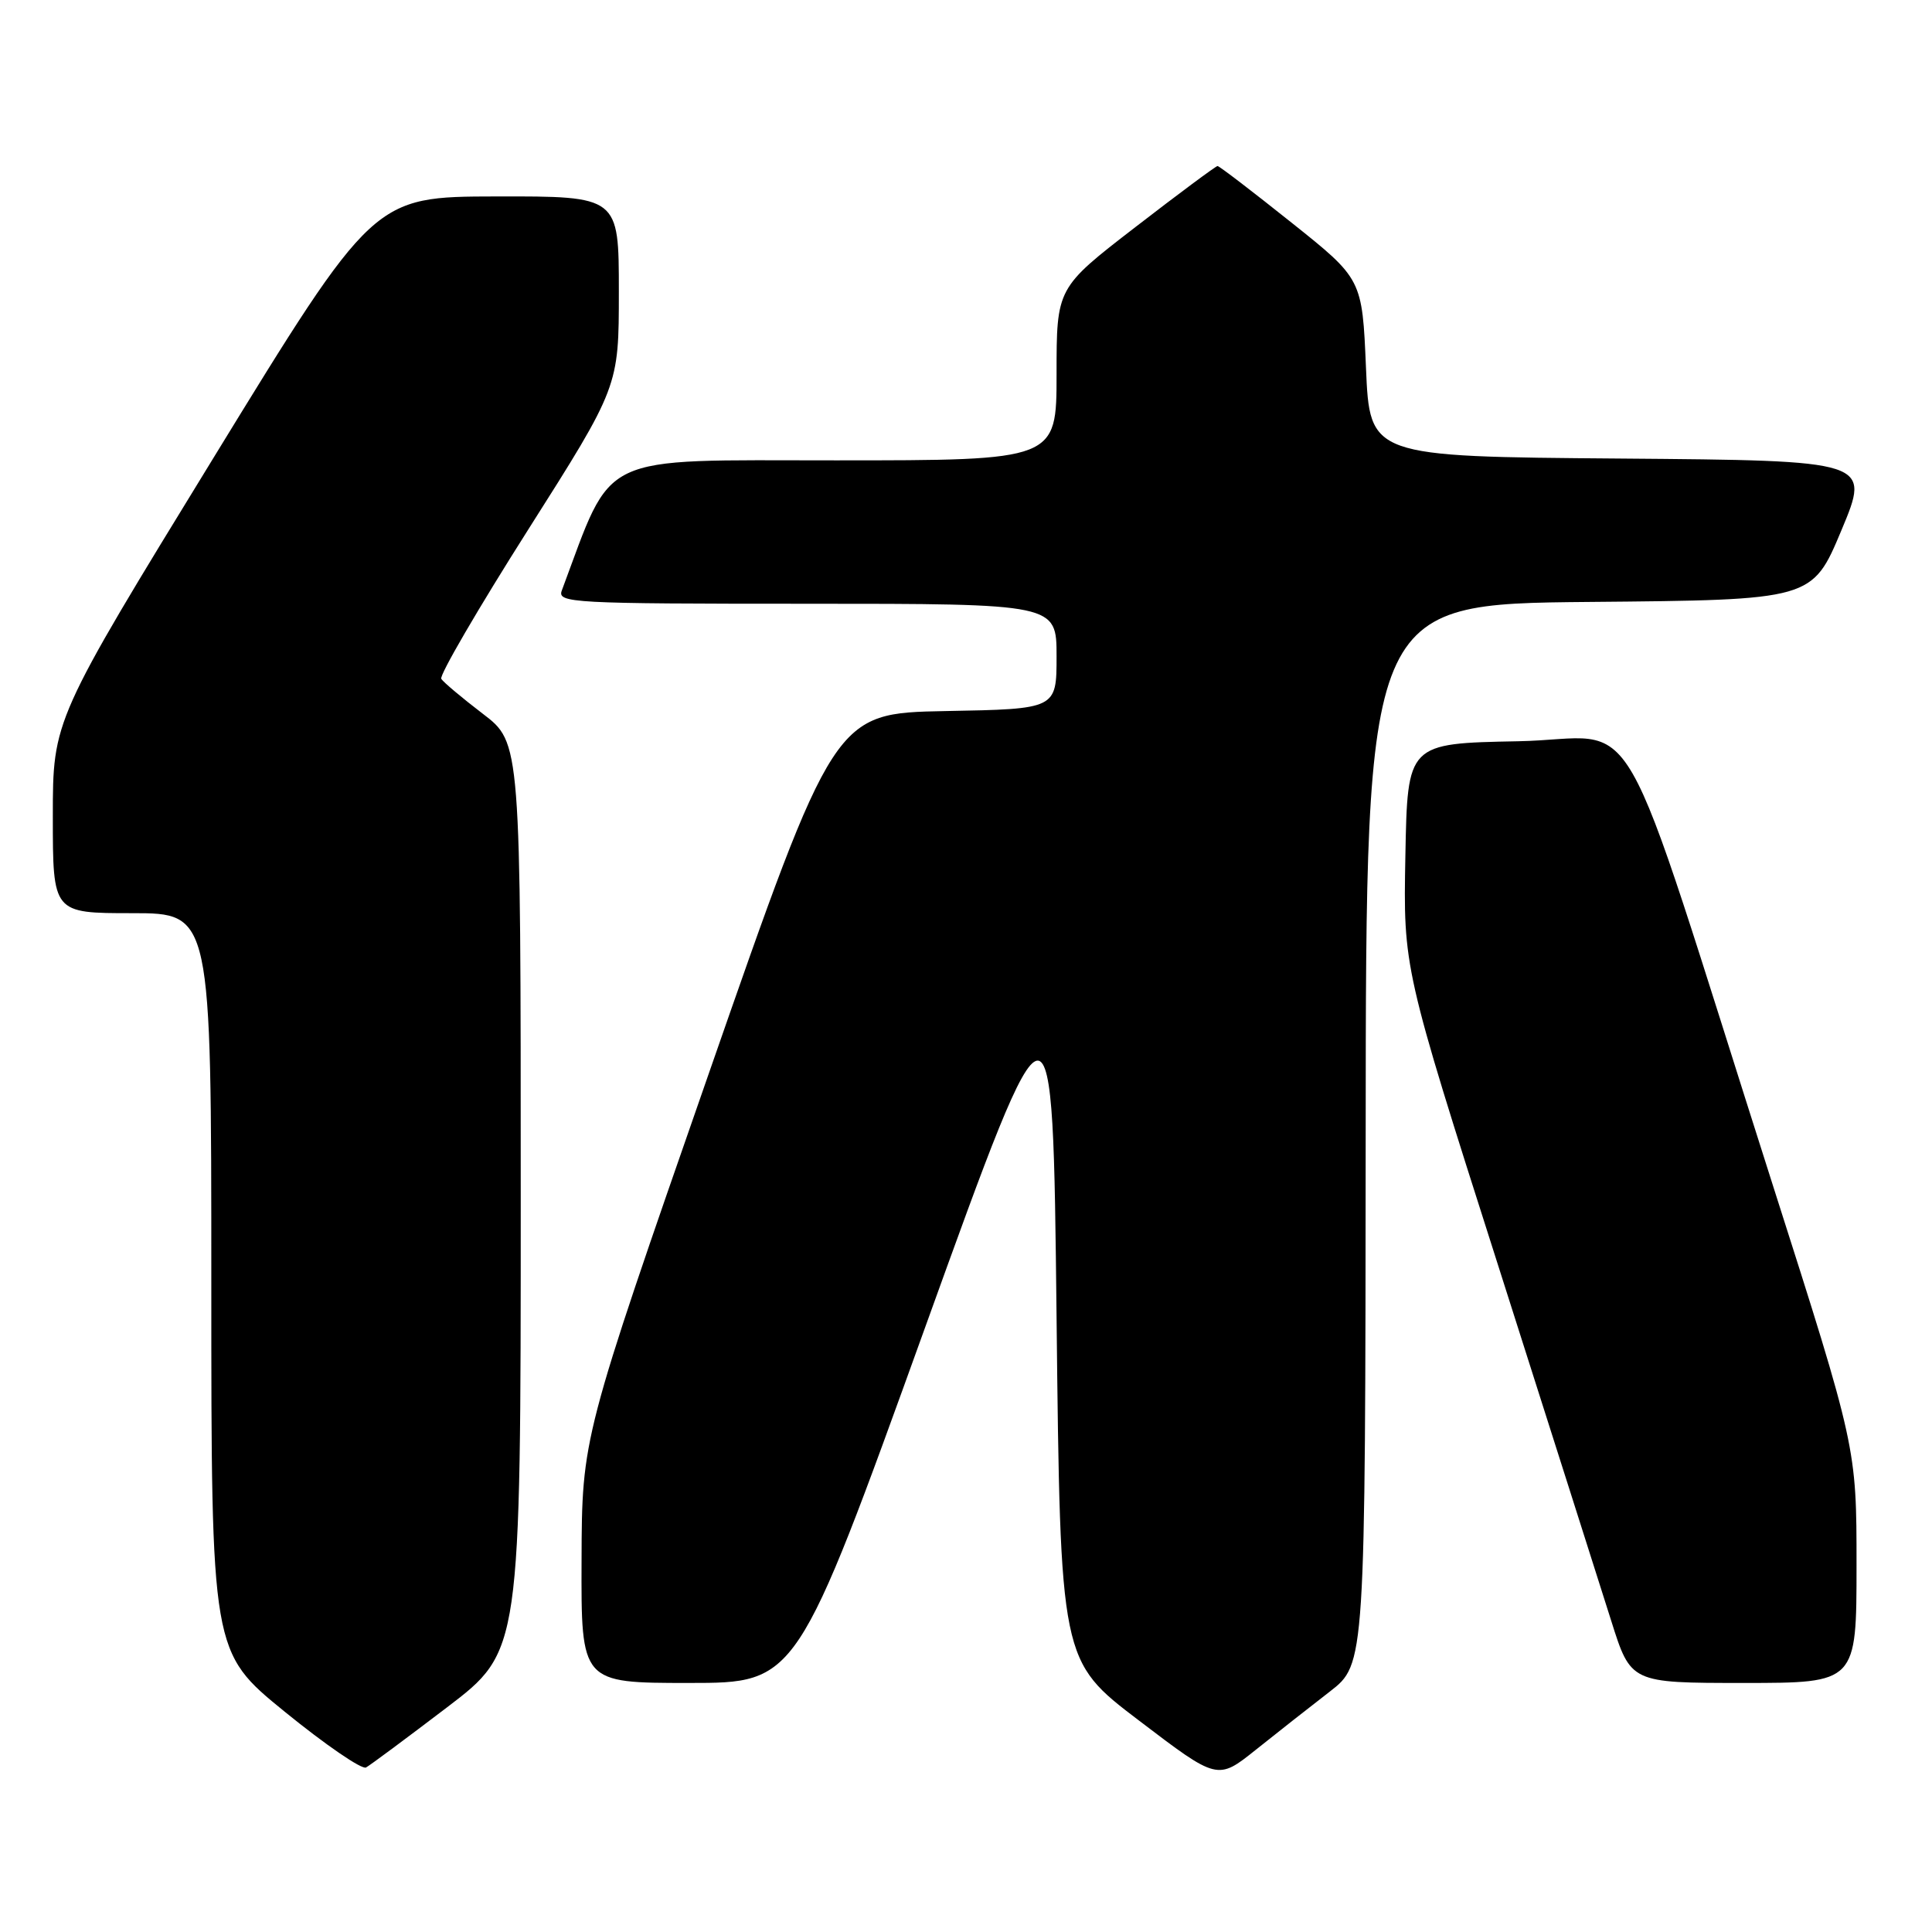 <?xml version="1.0" encoding="UTF-8" standalone="no"?>
<!DOCTYPE svg PUBLIC "-//W3C//DTD SVG 1.1//EN" "http://www.w3.org/Graphics/SVG/1.1/DTD/svg11.dtd" >
<svg xmlns="http://www.w3.org/2000/svg" xmlns:xlink="http://www.w3.org/1999/xlink" version="1.1" viewBox="0 0 256 256">
 <g >
 <path fill="currentColor"
d=" M 176.21 224.14 C 180.91 220.50 180.91 220.50 180.96 150.26 C 181.00 80.03 181.00 80.03 210.56 79.76 C 240.13 79.50 240.13 79.50 244.00 70.26 C 247.86 61.03 247.86 61.03 214.68 60.76 C 181.50 60.50 181.50 60.50 181.00 48.74 C 180.50 36.97 180.50 36.97 171.12 29.49 C 165.96 25.37 161.56 22.00 161.33 22.00 C 161.11 22.00 156.22 25.63 150.46 30.08 C 140.00 38.15 140.00 38.15 140.00 49.58 C 140.00 61.00 140.00 61.00 110.70 61.00 C 78.82 61.00 81.33 59.81 74.44 78.25 C 73.83 79.89 75.78 80.00 106.89 80.00 C 140.00 80.00 140.00 80.00 140.00 86.97 C 140.00 93.95 140.00 93.95 125.28 94.22 C 110.55 94.50 110.55 94.50 93.83 142.50 C 77.11 190.50 77.11 190.50 77.06 206.75 C 77.00 223.00 77.00 223.00 91.30 223.00 C 105.59 223.00 105.59 223.00 122.55 175.98 C 139.50 128.97 139.50 128.97 140.00 174.52 C 140.50 220.06 140.50 220.06 150.92 227.98 C 161.33 235.91 161.33 235.91 166.42 231.84 C 169.21 229.61 173.62 226.14 176.21 224.14 Z  M 59.25 226.22 C 69.00 218.79 69.00 218.79 69.00 158.60 C 69.00 98.41 69.00 98.41 63.99 94.59 C 61.23 92.48 58.75 90.40 58.47 89.95 C 58.19 89.50 63.37 80.61 69.98 70.19 C 82.00 51.24 82.00 51.24 82.00 38.62 C 82.00 26.00 82.00 26.00 65.75 26.03 C 49.50 26.06 49.50 26.06 28.25 60.73 C 7.00 95.40 7.00 95.40 7.00 108.20 C 7.00 121.00 7.00 121.00 17.50 121.00 C 28.00 121.00 28.00 121.00 28.00 169.95 C 28.00 218.90 28.00 218.90 37.75 226.83 C 43.11 231.19 47.95 234.51 48.50 234.20 C 49.05 233.90 53.89 230.30 59.25 226.22 Z  M 246.00 207.39 C 246.00 191.79 246.00 191.79 234.94 157.14 C 213.65 90.44 217.93 97.91 201.16 98.22 C 186.50 98.50 186.50 98.50 186.22 113.39 C 185.94 128.28 185.94 128.28 198.42 167.39 C 205.27 188.90 212.06 210.21 213.49 214.75 C 216.09 223.00 216.09 223.00 231.04 223.00 C 246.00 223.00 246.00 223.00 246.00 207.39 Z "/>
</g>
</svg>